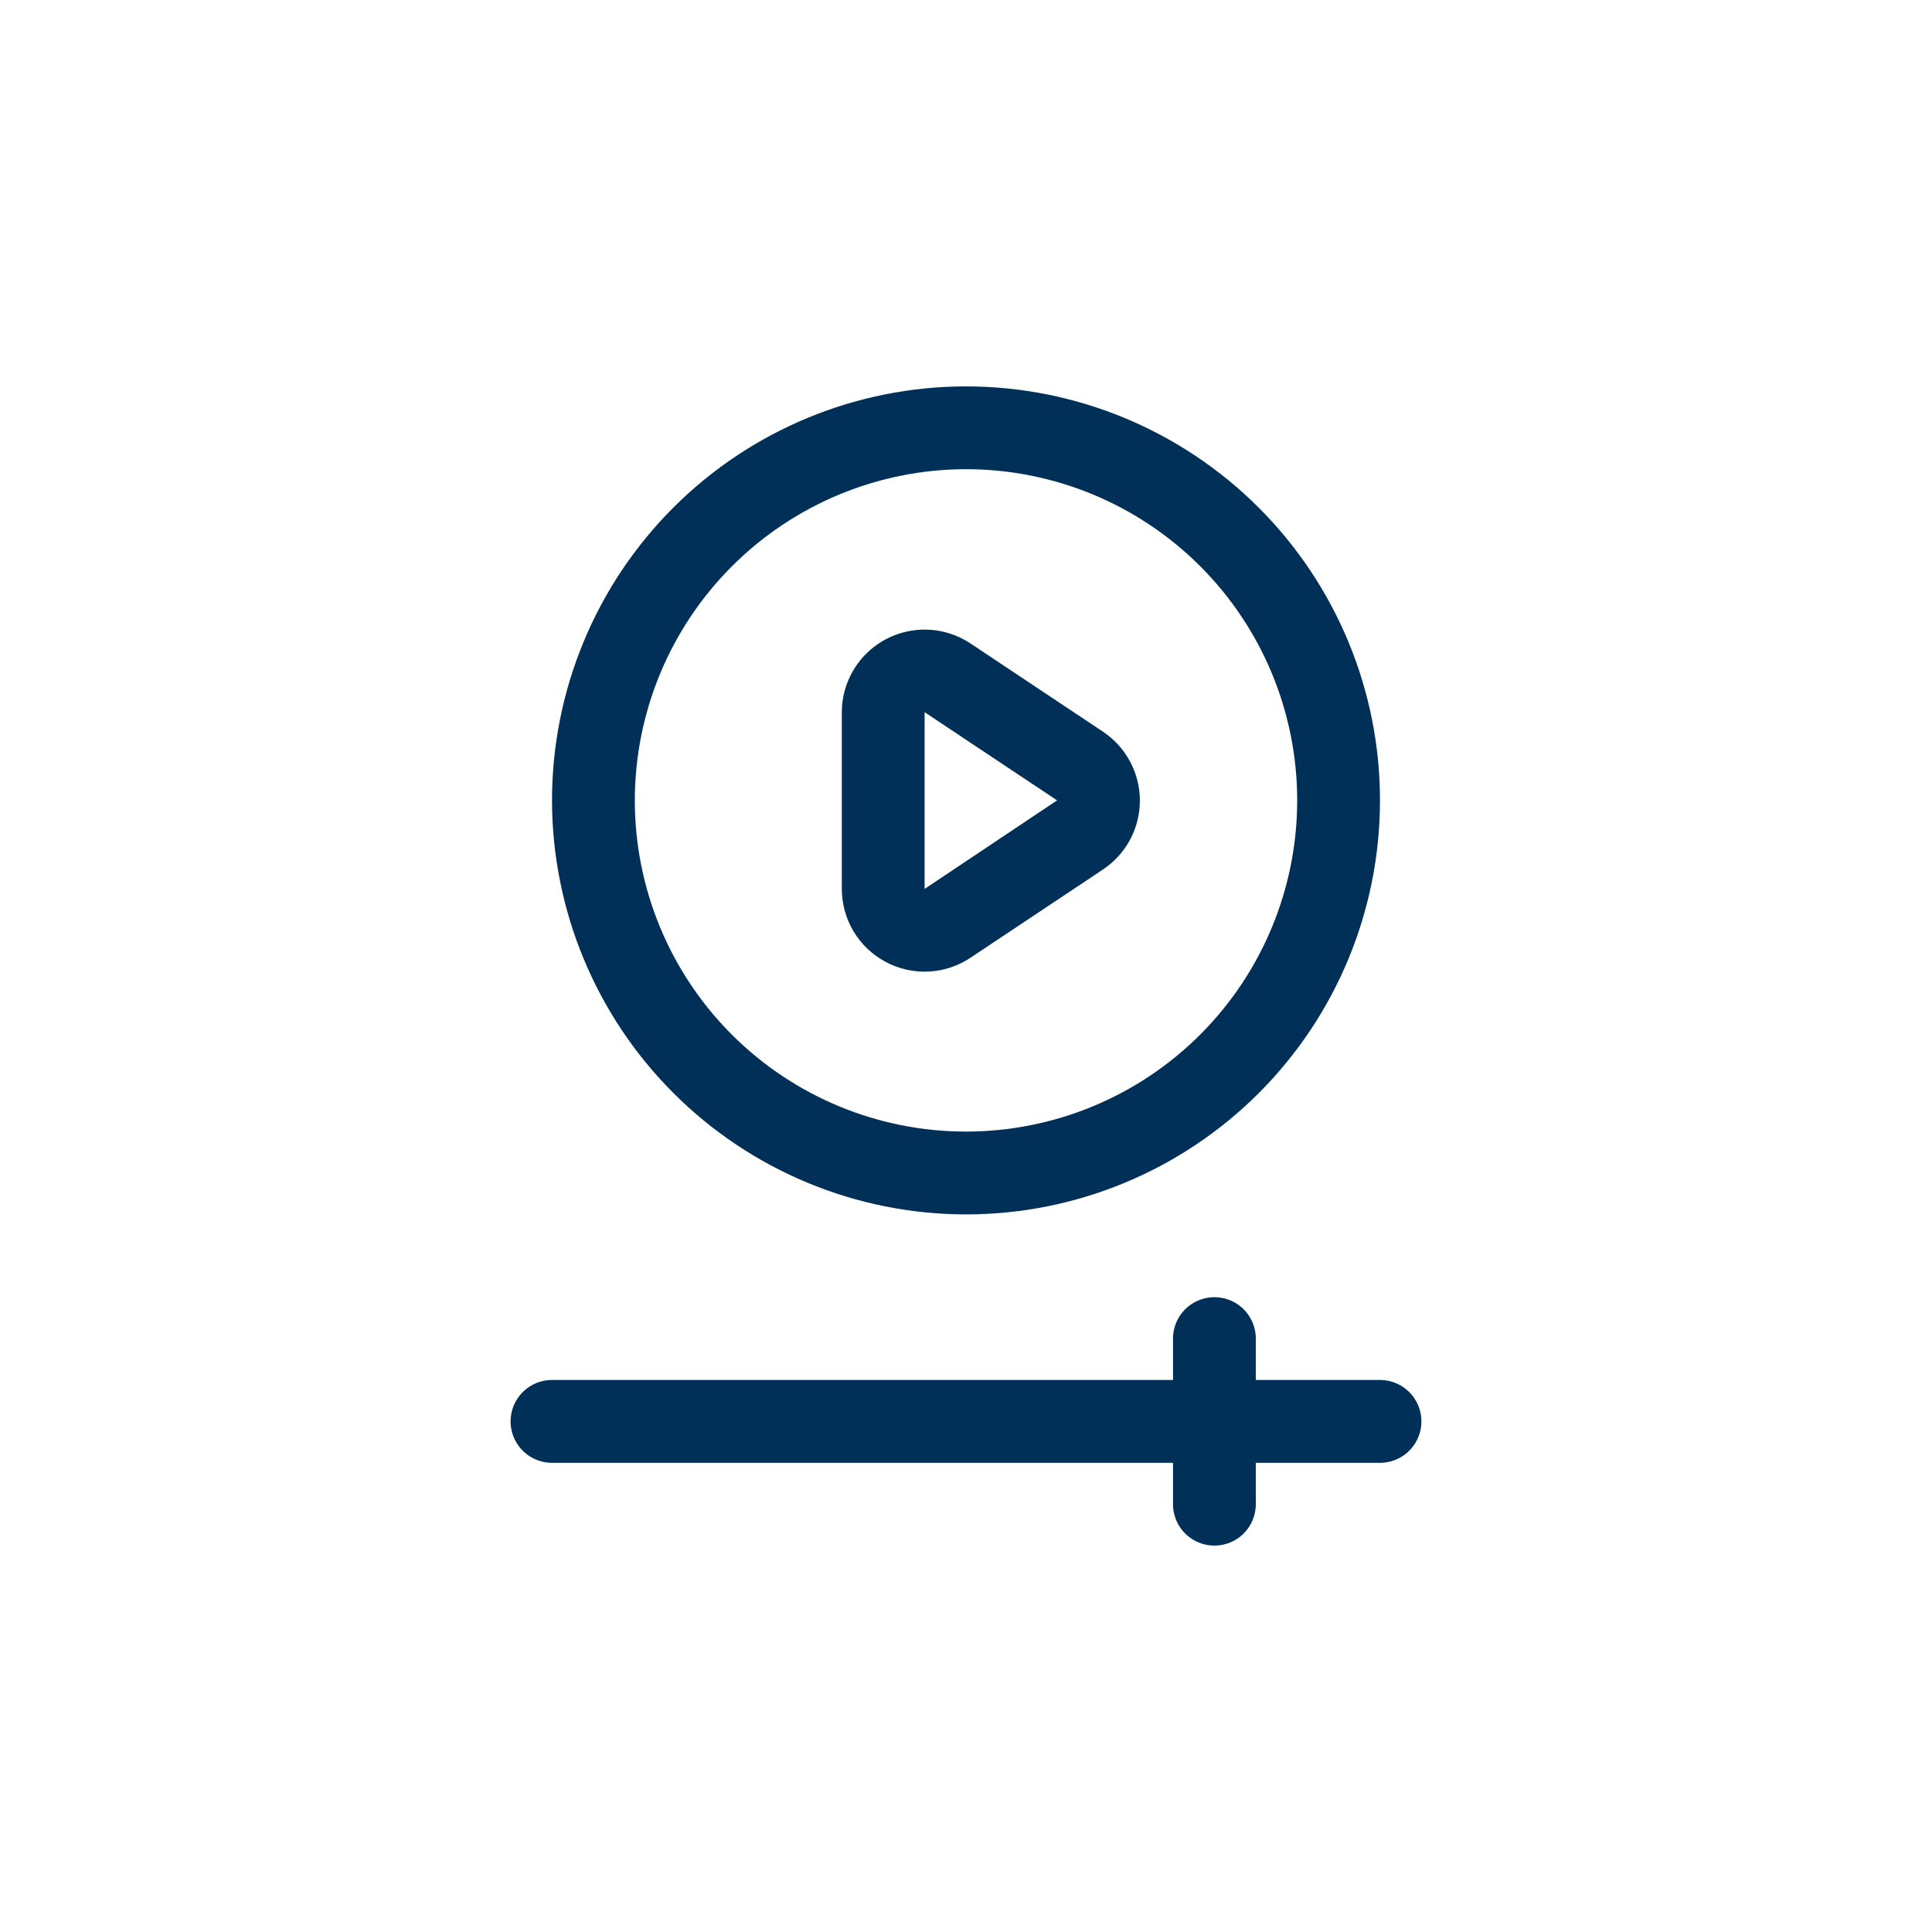 <svg width="40" height="40" viewBox="0 0 40 40" fill="none" xmlns="http://www.w3.org/2000/svg">
<path d="M20 25.143C22.273 25.143 24.454 24.24 26.061 22.632C27.668 21.025 28.571 18.845 28.571 16.571C28.571 14.298 27.668 12.118 26.061 10.511C24.453 8.903 22.273 8 20 8C17.727 8 15.546 8.903 13.939 10.511C12.332 12.118 11.429 14.298 11.429 16.571C11.431 18.844 12.335 21.023 13.942 22.63C15.549 24.237 17.727 25.141 20 25.143L20 25.143ZM20 9.714C21.819 9.714 23.563 10.437 24.849 11.723C26.135 13.009 26.857 14.753 26.857 16.571C26.857 18.39 26.135 20.134 24.849 21.42C23.563 22.706 21.819 23.428 20 23.428C18.181 23.428 16.437 22.706 15.151 21.42C13.865 20.134 13.143 18.39 13.143 16.571C13.145 14.753 13.868 13.01 15.153 11.725C16.439 10.439 18.182 9.716 20 9.714V9.714Z" fill="#003057"/>
<path d="M28.572 28.571H26V27.714C26 27.408 25.837 27.125 25.572 26.972C25.306 26.819 24.98 26.819 24.714 26.972C24.449 27.125 24.286 27.408 24.286 27.714V28.571H11.428C11.122 28.571 10.839 28.735 10.686 29C10.533 29.265 10.533 29.592 10.686 29.857C10.839 30.122 11.122 30.286 11.428 30.286H24.286V31.143C24.286 31.449 24.449 31.732 24.714 31.885C24.98 32.038 25.306 32.038 25.572 31.885C25.837 31.732 26 31.449 26 31.143V30.286H28.572C28.878 30.286 29.161 30.122 29.314 29.857C29.467 29.592 29.467 29.265 29.314 29C29.161 28.735 28.878 28.571 28.572 28.571V28.571Z" fill="#003057"/>
<path d="M18.335 19.914C18.608 20.061 18.916 20.13 19.226 20.115C19.536 20.1 19.836 20.001 20.094 19.828L22.836 18.002C23.313 17.684 23.6 17.149 23.6 16.576C23.6 16.003 23.313 15.467 22.836 15.149L20.094 13.323C19.748 13.093 19.331 12.996 18.919 13.05C18.508 13.104 18.13 13.306 17.856 13.617C17.582 13.929 17.43 14.329 17.429 14.745V18.398C17.428 18.709 17.512 19.015 17.671 19.282C17.831 19.549 18.06 19.767 18.335 19.914L18.335 19.914ZM21.886 16.571L19.143 18.404V14.745L21.886 16.571Z" fill="#003057"/>
</svg>
